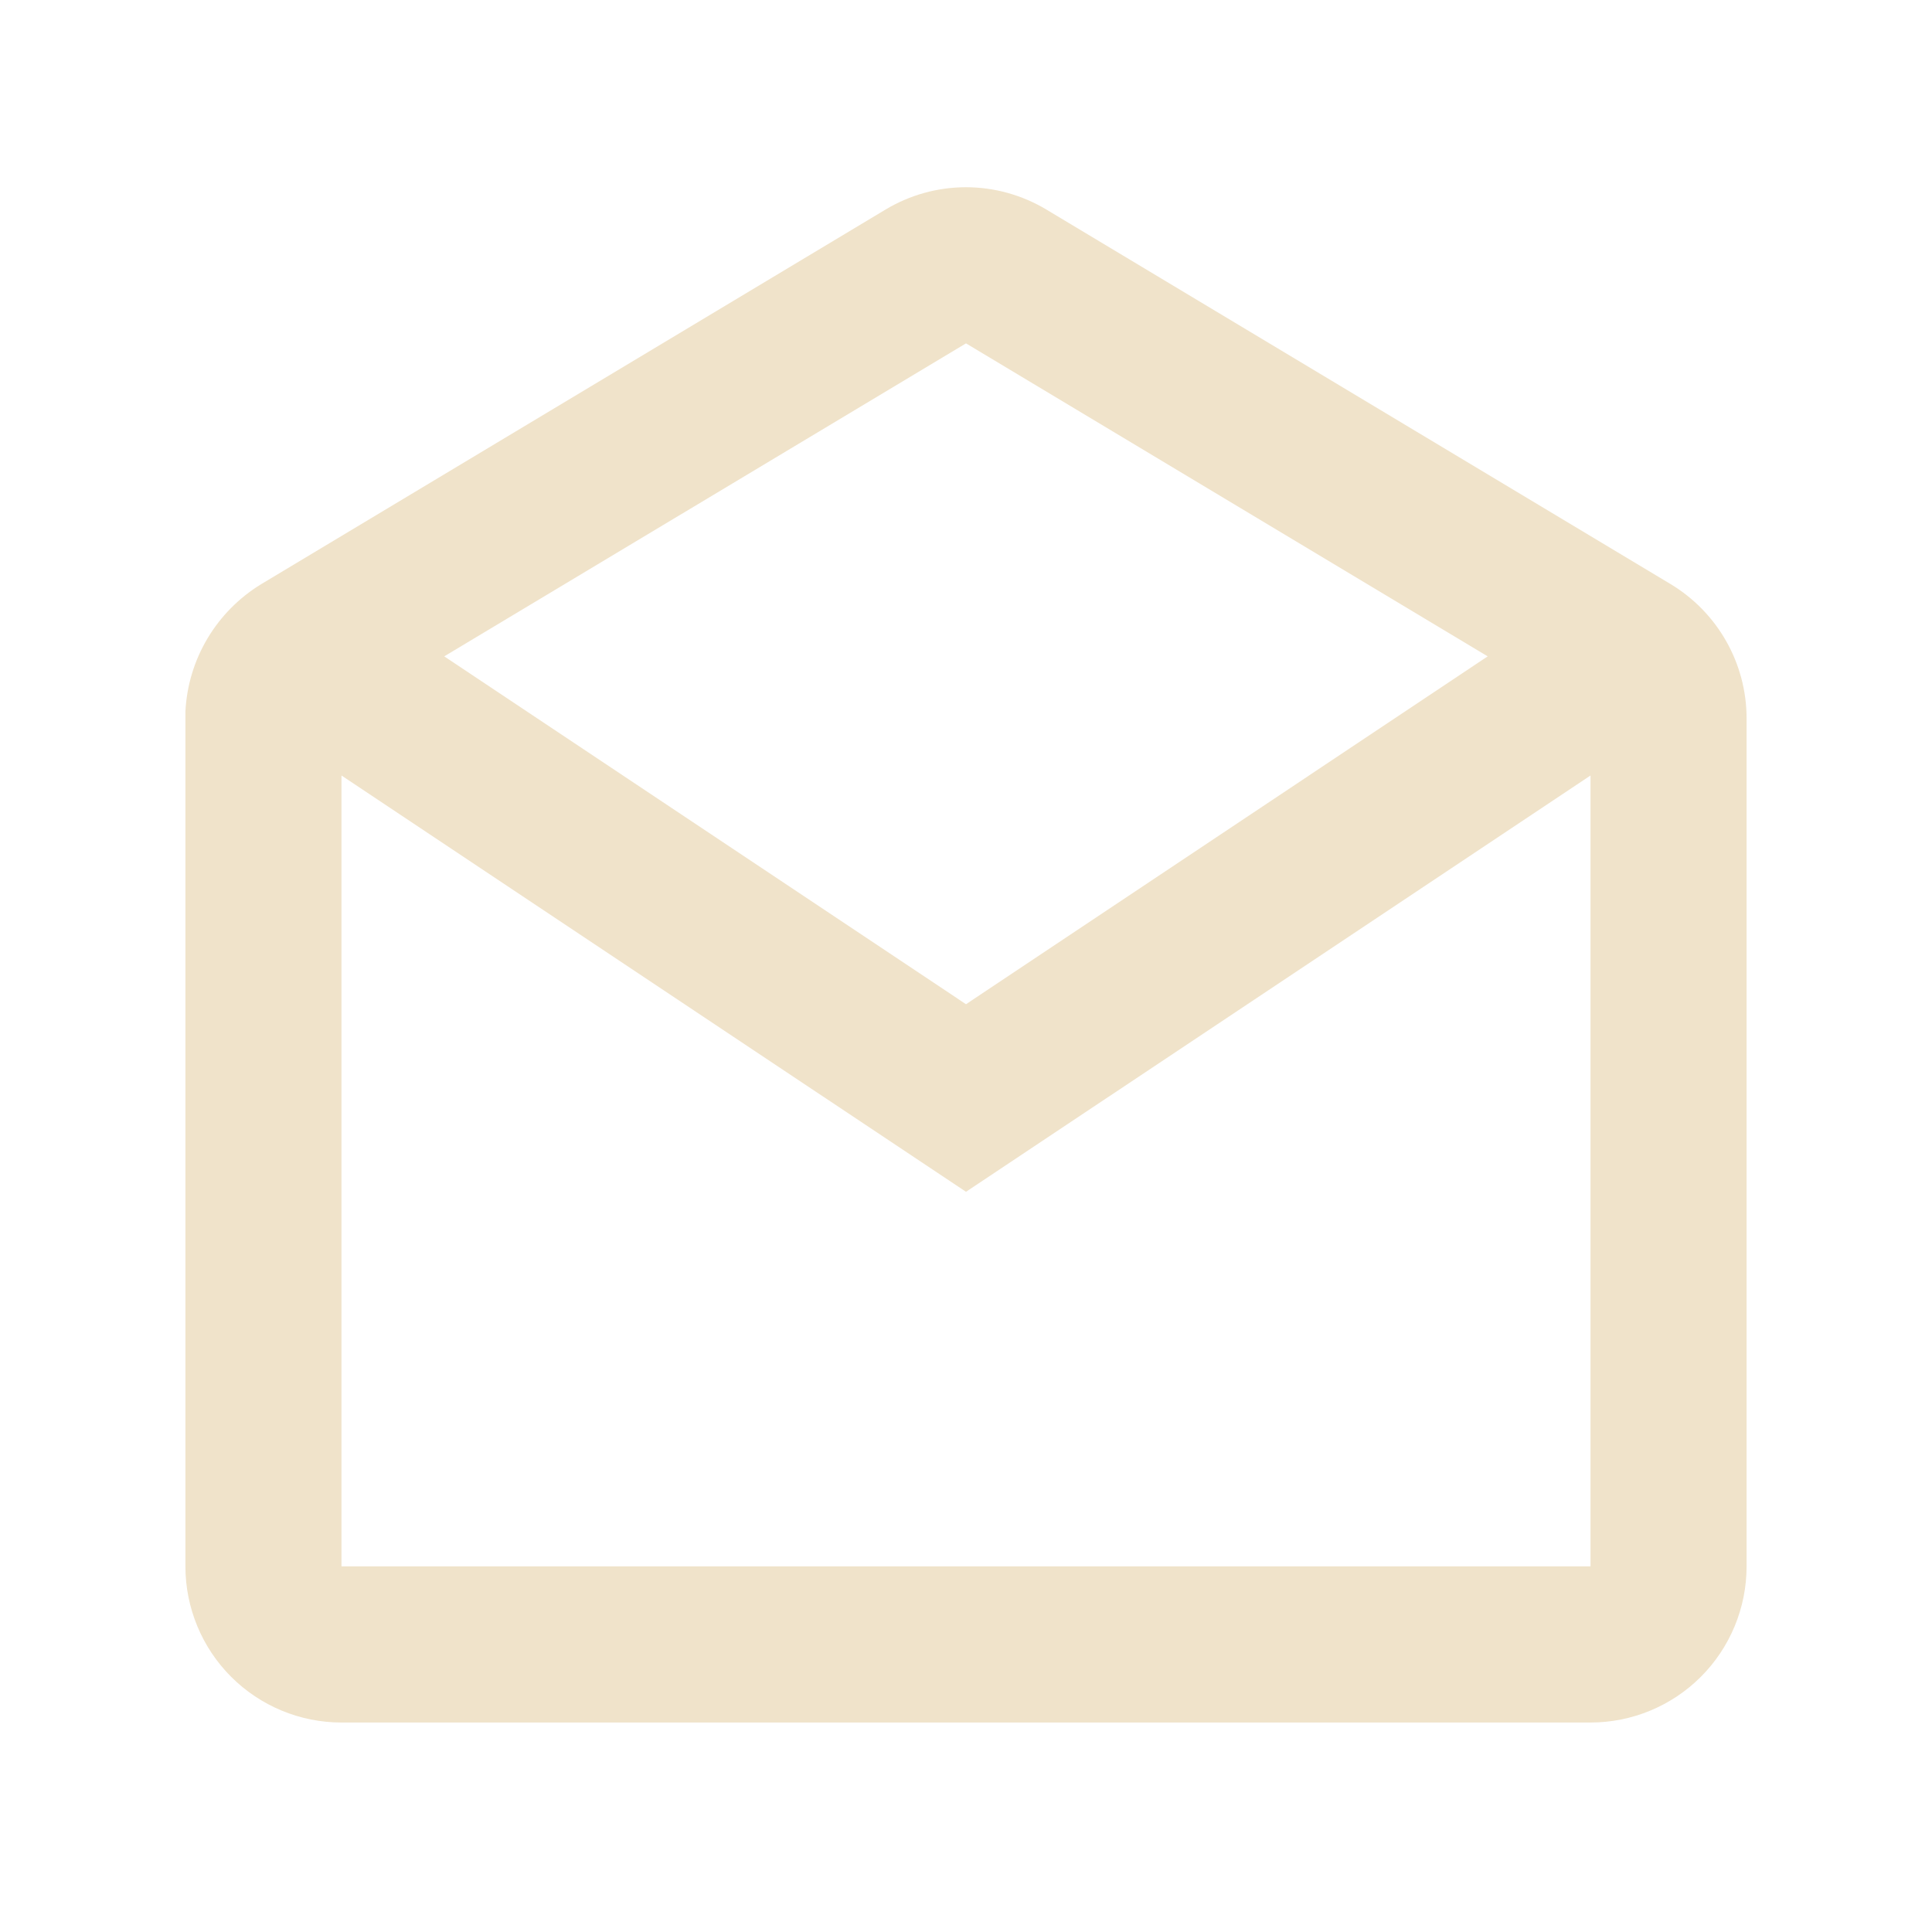 <svg width="33" height="33" viewBox="0 0 33 33" fill="none" xmlns="http://www.w3.org/2000/svg">
<path d="M27.167 29.422H5.833C5.126 29.422 4.448 29.141 3.948 28.641C3.448 28.141 3.167 27.462 3.167 26.755V12.154C3.189 11.713 3.318 11.285 3.544 10.905C3.77 10.526 4.085 10.208 4.461 9.978L15.128 3.578C15.542 3.33 16.016 3.198 16.499 3.198C16.982 3.198 17.456 3.33 17.871 3.578L28.537 9.978C29.339 10.462 29.831 11.329 29.833 12.265V26.755C29.833 27.462 29.552 28.141 29.052 28.641C28.552 29.141 27.874 29.422 27.167 29.422ZM5.833 13.246V26.755H27.167V13.246L16.5 20.357L5.833 13.246ZM16.5 5.865L7.588 11.211L16.5 17.153L25.411 11.211L16.5 5.865Z" fill="#F0E3CA"/>
</svg>
